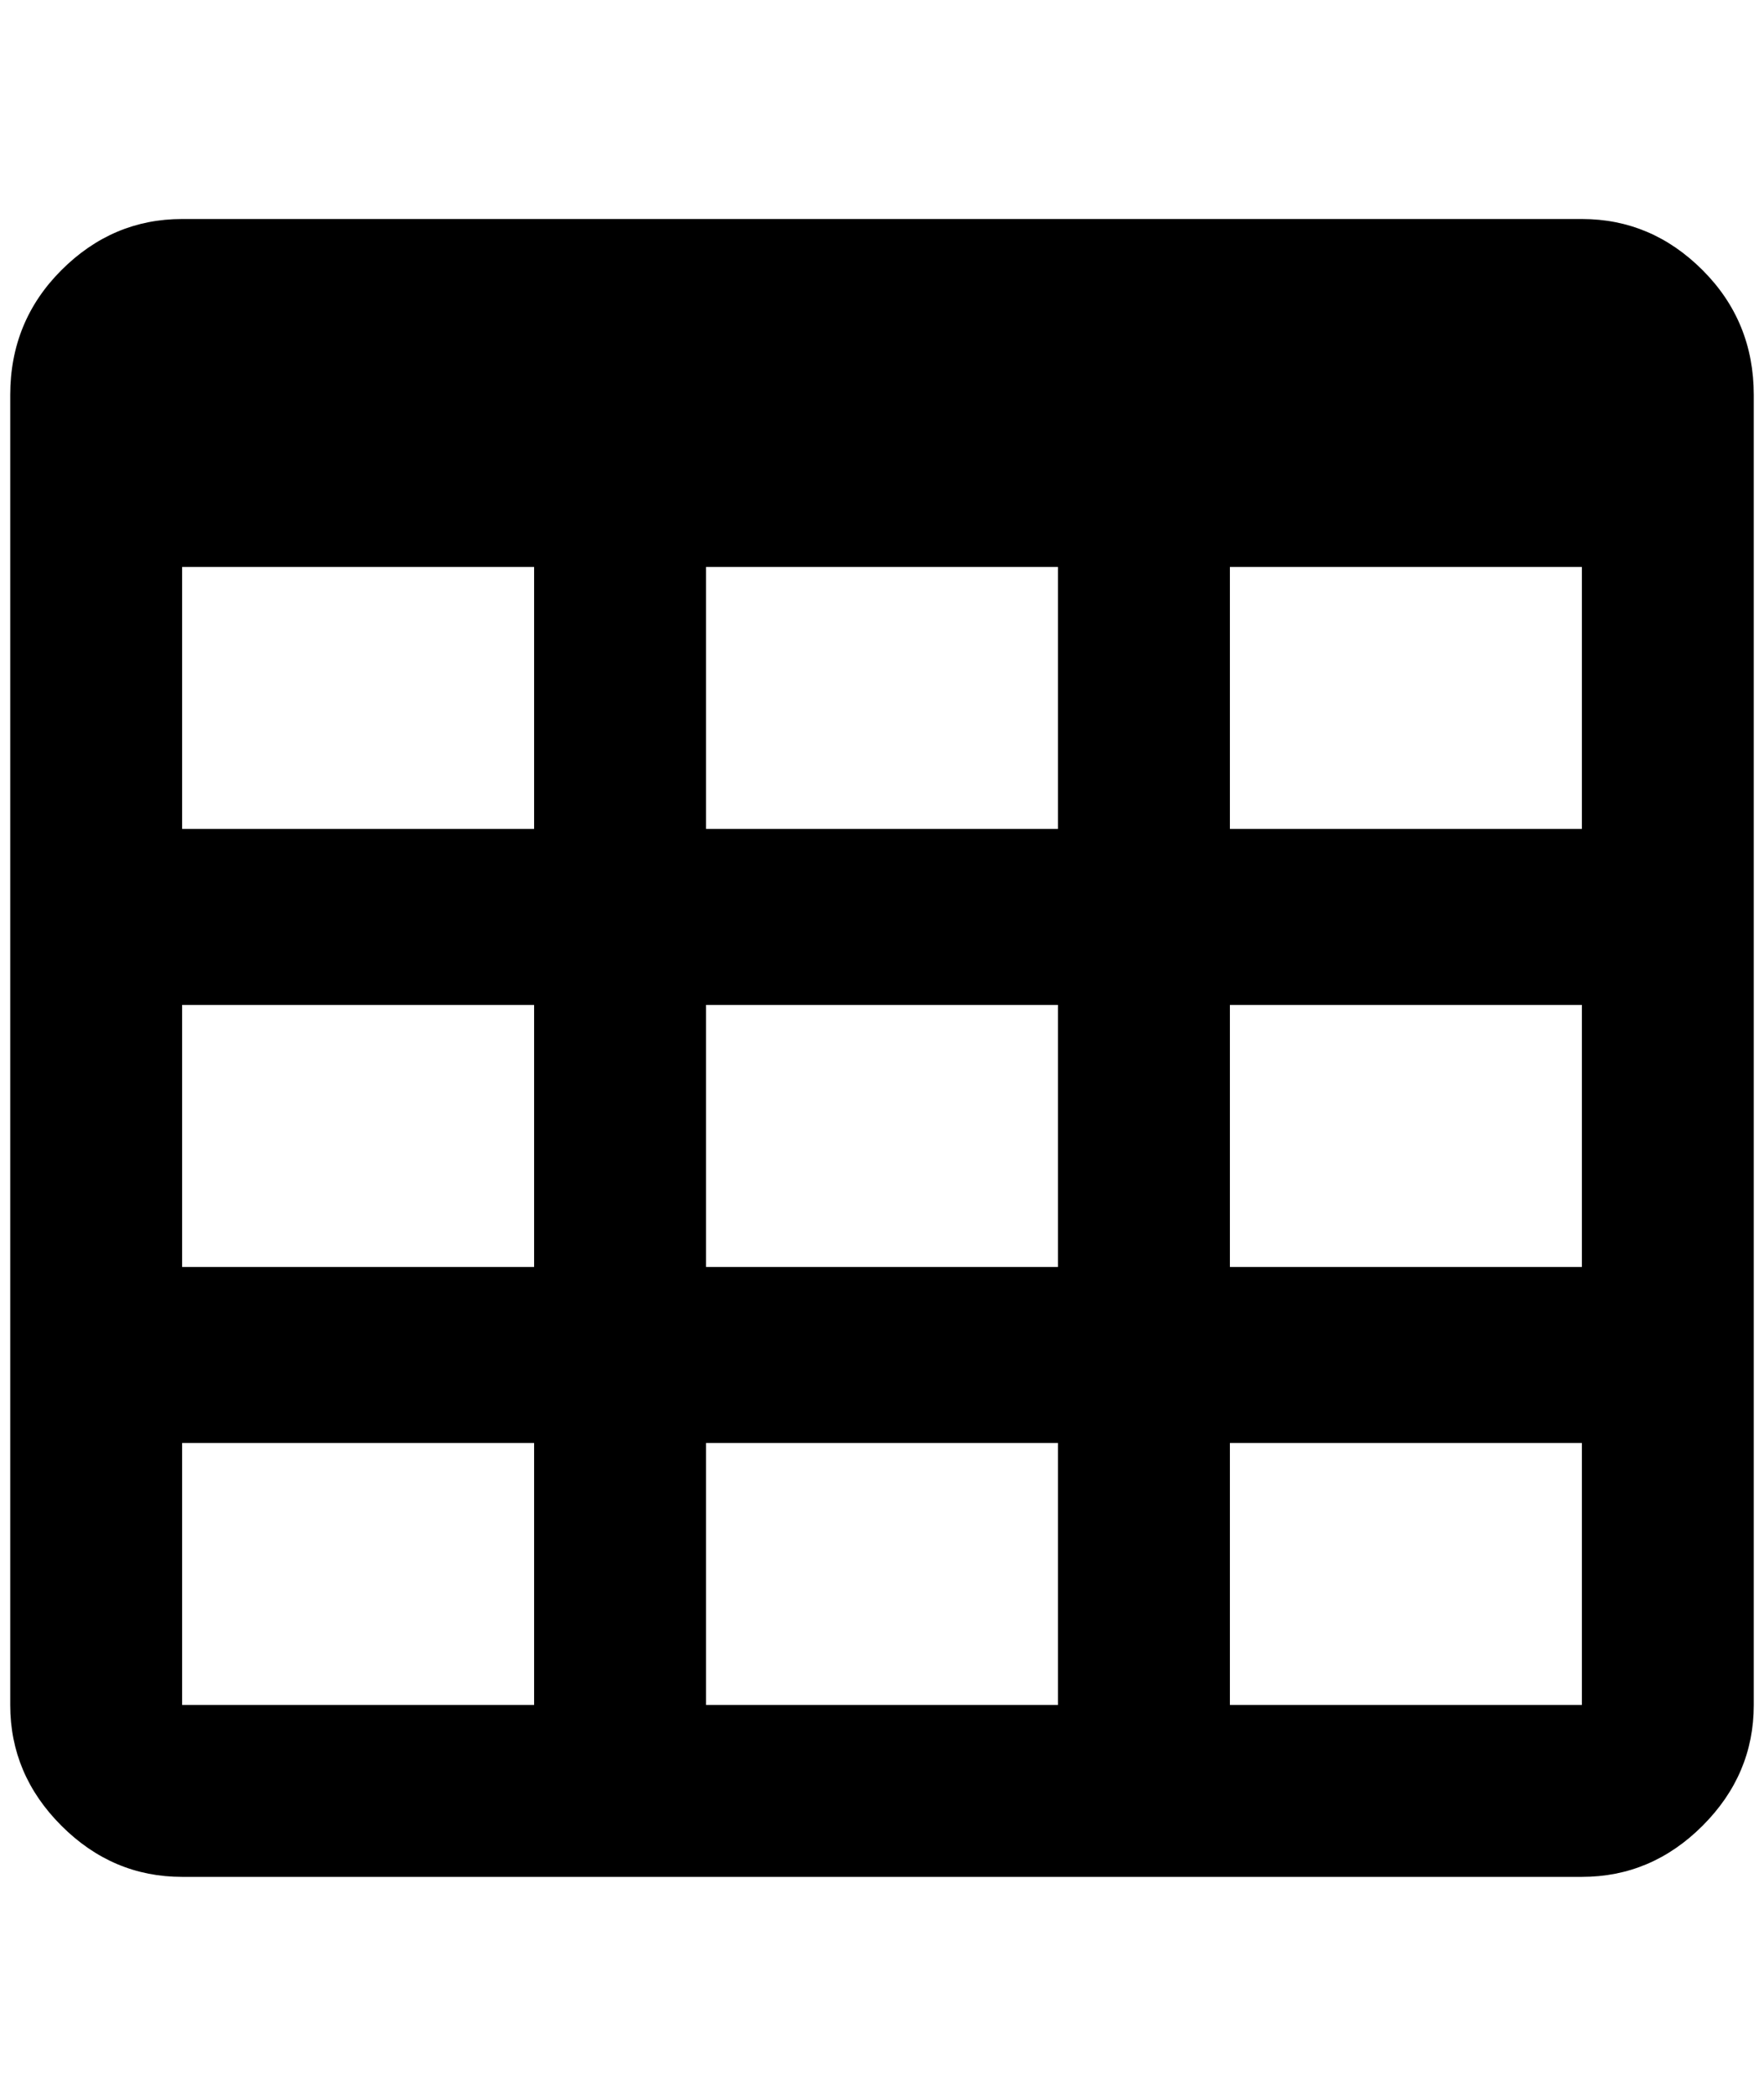 <?xml version="1.0" standalone="no"?>
<!DOCTYPE svg PUBLIC "-//W3C//DTD SVG 1.1//EN" "http://www.w3.org/Graphics/SVG/1.1/DTD/svg11.dtd" >
<svg xmlns="http://www.w3.org/2000/svg" xmlns:xlink="http://www.w3.org/1999/xlink" version="1.1" viewBox="-10 0 1724 2048">
   <path fill="currentColor"
d="M168 214h1368q68 0 118 50t50 122v1280q0 68 -50 118t-118 50h-1368q-68 0 -118 -50t-50 -118v-1280q0 -72 50 -122t118 -50zM168 554v256h344v-256h-344zM680 554v256h344v-256h-344zM1536 810v-256h-344v256h344zM168 982v256h344v-256h-344zM168 1666h344v-256h-344
v256zM680 982v256h344v-256h-344zM680 1666h344v-256h-344v256zM1536 1666v-256h-344v256h344zM1536 982h-344v256h344v-256z" />
</svg>

